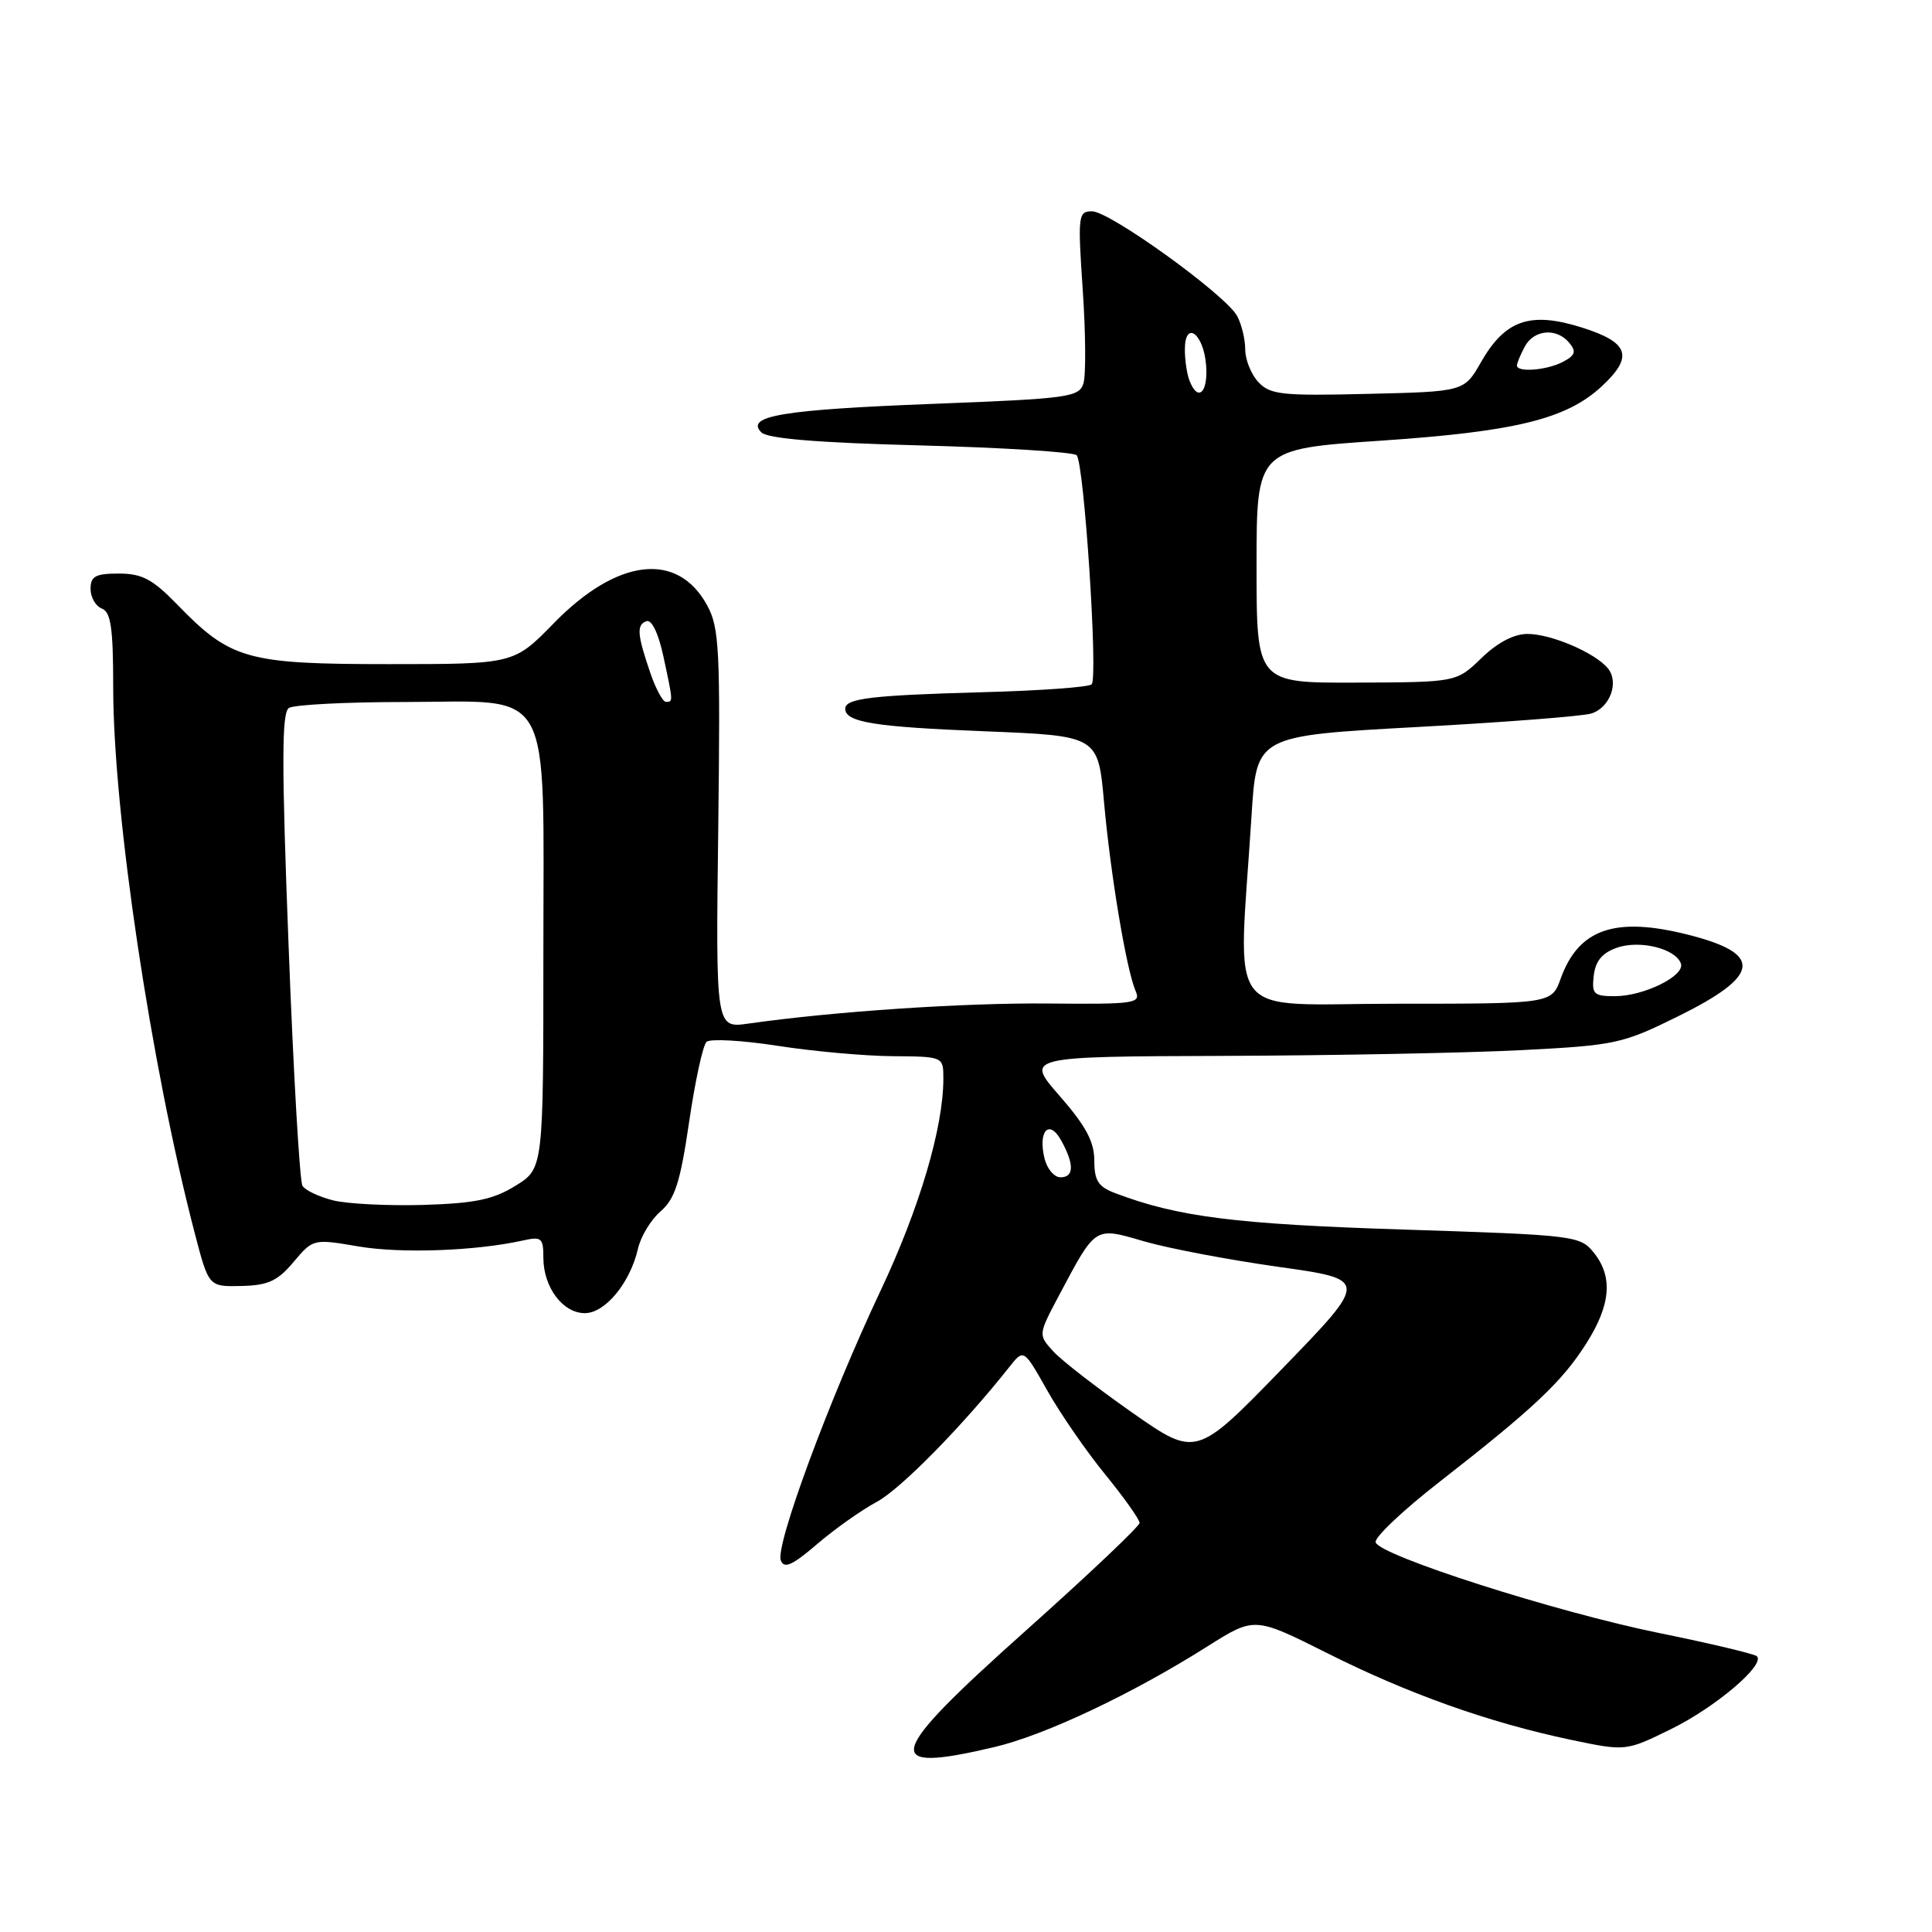 <?xml version="1.0" encoding="UTF-8" standalone="no"?>
<!DOCTYPE svg PUBLIC "-//W3C//DTD SVG 1.1//EN" "http://www.w3.org/Graphics/SVG/1.1/DTD/svg11.dtd" >
<svg xmlns="http://www.w3.org/2000/svg" xmlns:xlink="http://www.w3.org/1999/xlink" version="1.1" viewBox="0 0 256 256">
 <g >
 <path fill="currentColor"
d=" M 131.75 231.50 C 138.49 229.91 150.04 224.45 160.00 218.15 C 166.23 214.22 166.23 214.22 175.86 219.05 C 186.66 224.47 197.27 228.24 208.13 230.53 C 215.43 232.06 215.43 232.06 221.47 229.09 C 227.33 226.20 233.93 220.60 232.80 219.46 C 232.49 219.16 226.67 217.77 219.87 216.39 C 206.20 213.61 182.85 206.14 182.28 204.37 C 182.08 203.74 185.87 200.15 190.71 196.38 C 203.21 186.63 206.95 183.11 210.17 178.05 C 213.45 172.90 213.76 169.16 211.16 165.95 C 209.37 163.74 208.61 163.65 185.91 162.92 C 163.66 162.21 156.03 161.24 147.75 158.09 C 145.52 157.25 145.00 156.43 145.00 153.76 C 145.00 151.28 143.87 149.18 140.42 145.23 C 135.84 140.00 135.84 140.00 162.17 139.91 C 176.65 139.86 194.38 139.52 201.58 139.15 C 214.09 138.51 214.98 138.31 222.39 134.65 C 233.32 129.25 233.66 126.38 223.70 123.86 C 214.03 121.41 209.19 123.07 206.81 129.64 C 205.60 133.00 205.60 133.00 185.02 133.00 C 161.85 133.00 164.08 135.90 165.84 108.00 C 166.50 97.50 166.50 97.50 187.67 96.34 C 199.31 95.71 209.75 94.90 210.87 94.54 C 213.35 93.75 214.57 90.39 213.04 88.54 C 211.31 86.47 205.53 84.00 202.40 84.00 C 200.60 84.00 198.41 85.15 196.30 87.20 C 192.99 90.40 192.99 90.40 179.75 90.45 C 166.50 90.50 166.50 90.50 166.50 75.00 C 166.50 59.50 166.50 59.50 183.00 58.39 C 200.84 57.18 207.57 55.53 212.25 51.18 C 216.50 47.23 215.87 45.37 209.58 43.39 C 202.77 41.25 199.45 42.38 196.25 47.97 C 194.01 51.89 194.01 51.89 181.25 52.19 C 169.87 52.47 168.31 52.30 166.75 50.64 C 165.79 49.62 165.00 47.67 165.00 46.32 C 165.00 44.97 164.52 42.97 163.93 41.88 C 162.45 39.10 147.07 28.00 144.70 28.00 C 142.86 28.00 142.80 28.53 143.47 38.43 C 143.86 44.16 143.90 49.73 143.56 50.81 C 142.98 52.63 141.59 52.82 123.72 53.51 C 103.72 54.28 98.71 55.11 100.88 57.29 C 101.71 58.12 108.36 58.67 121.99 59.02 C 132.93 59.31 142.23 59.90 142.66 60.32 C 143.65 61.32 145.52 89.81 144.65 90.68 C 144.29 91.05 137.80 91.52 130.24 91.72 C 115.47 92.13 112.00 92.54 112.00 93.91 C 112.00 95.70 115.87 96.32 130.50 96.90 C 145.50 97.50 145.50 97.50 146.29 106.29 C 147.15 115.90 149.25 128.46 150.47 131.30 C 151.20 132.97 150.43 133.08 138.87 132.97 C 127.68 132.87 110.58 134.01 99.17 135.63 C 94.84 136.25 94.84 136.25 95.17 109.88 C 95.46 86.04 95.32 83.18 93.70 80.21 C 89.78 73.02 81.80 73.95 73.38 82.58 C 68.09 88.00 68.09 88.00 51.50 88.00 C 32.68 88.00 30.56 87.40 23.47 80.09 C 20.21 76.74 18.82 76.00 15.75 76.00 C 12.65 76.00 12.00 76.35 12.00 78.03 C 12.00 79.15 12.67 80.32 13.50 80.64 C 14.69 81.10 15.00 83.23 15.00 91.07 C 15.00 107.73 20.01 141.24 25.83 163.50 C 27.66 170.50 27.66 170.50 31.98 170.40 C 35.52 170.32 36.78 169.74 38.90 167.22 C 41.49 164.15 41.52 164.14 47.50 165.16 C 53.14 166.12 63.04 165.76 69.25 164.38 C 71.76 163.82 72.00 164.02 72.00 166.66 C 72.00 170.56 74.57 174.00 77.49 174.00 C 80.19 174.00 83.50 169.99 84.54 165.44 C 84.91 163.82 86.26 161.60 87.54 160.50 C 89.43 158.87 90.14 156.67 91.31 148.68 C 92.10 143.27 93.14 138.49 93.62 138.05 C 94.11 137.61 98.33 137.85 103.00 138.57 C 107.67 139.30 114.54 139.92 118.25 139.95 C 125.00 140.00 125.00 140.00 125.00 142.93 C 125.00 149.41 121.84 160.09 116.69 171.00 C 109.88 185.42 102.71 204.81 103.46 206.76 C 103.90 207.91 104.98 207.42 108.26 204.61 C 110.59 202.61 114.15 200.09 116.17 199.01 C 119.34 197.31 127.56 188.94 133.76 181.11 C 135.65 178.72 135.65 178.72 138.78 184.27 C 140.50 187.32 143.96 192.33 146.46 195.39 C 148.96 198.46 151.00 201.34 151.00 201.79 C 151.00 202.24 144.25 208.63 136.00 216.00 C 117.26 232.73 116.62 235.06 131.75 231.50 Z  M 150.00 187.16 C 145.32 183.88 140.61 180.23 139.53 179.03 C 137.57 176.86 137.57 176.85 140.31 171.68 C 145.25 162.39 144.98 162.56 151.62 164.49 C 154.79 165.41 162.78 166.93 169.37 167.86 C 181.36 169.54 181.36 169.54 169.93 181.33 C 158.50 193.11 158.50 193.11 150.00 187.16 Z  M 44.12 159.05 C 42.26 158.58 40.44 157.72 40.08 157.13 C 39.71 156.54 38.88 142.22 38.24 125.32 C 37.31 101.16 37.32 94.42 38.28 93.81 C 38.95 93.38 45.83 93.02 53.58 93.02 C 73.56 92.99 72.00 90.17 72.00 126.23 C 72.00 154.84 72.00 154.84 68.31 157.12 C 65.34 158.95 62.93 159.45 56.06 159.66 C 51.35 159.79 45.98 159.52 44.12 159.05 Z  M 138.42 153.56 C 137.50 149.89 139.00 148.21 140.61 151.11 C 142.36 154.28 142.33 156.00 140.52 156.00 C 139.70 156.00 138.76 154.90 138.42 153.56 Z  M 211.18 129.27 C 211.41 127.33 212.30 126.26 214.25 125.58 C 217.29 124.51 222.07 125.71 222.73 127.69 C 223.27 129.31 217.81 132.00 213.98 132.00 C 211.18 132.00 210.90 131.73 211.18 129.27 Z  M 86.20 89.25 C 84.42 84.07 84.32 82.78 85.66 82.31 C 86.35 82.06 87.25 83.92 87.91 87.00 C 89.21 93.06 89.20 93.00 88.24 93.00 C 87.83 93.00 86.91 91.31 86.20 89.25 Z  M 157.61 50.42 C 157.27 49.55 157.00 47.71 157.00 46.33 C 157.00 42.39 159.46 44.13 159.81 48.33 C 160.12 52.03 158.73 53.35 157.61 50.42 Z  M 201.00 48.43 C 201.00 48.12 201.47 47.00 202.04 45.93 C 203.25 43.66 206.26 43.40 207.94 45.43 C 208.89 46.57 208.73 47.08 207.13 47.93 C 205.02 49.06 201.00 49.39 201.00 48.43 Z "/>
</g>
</svg>